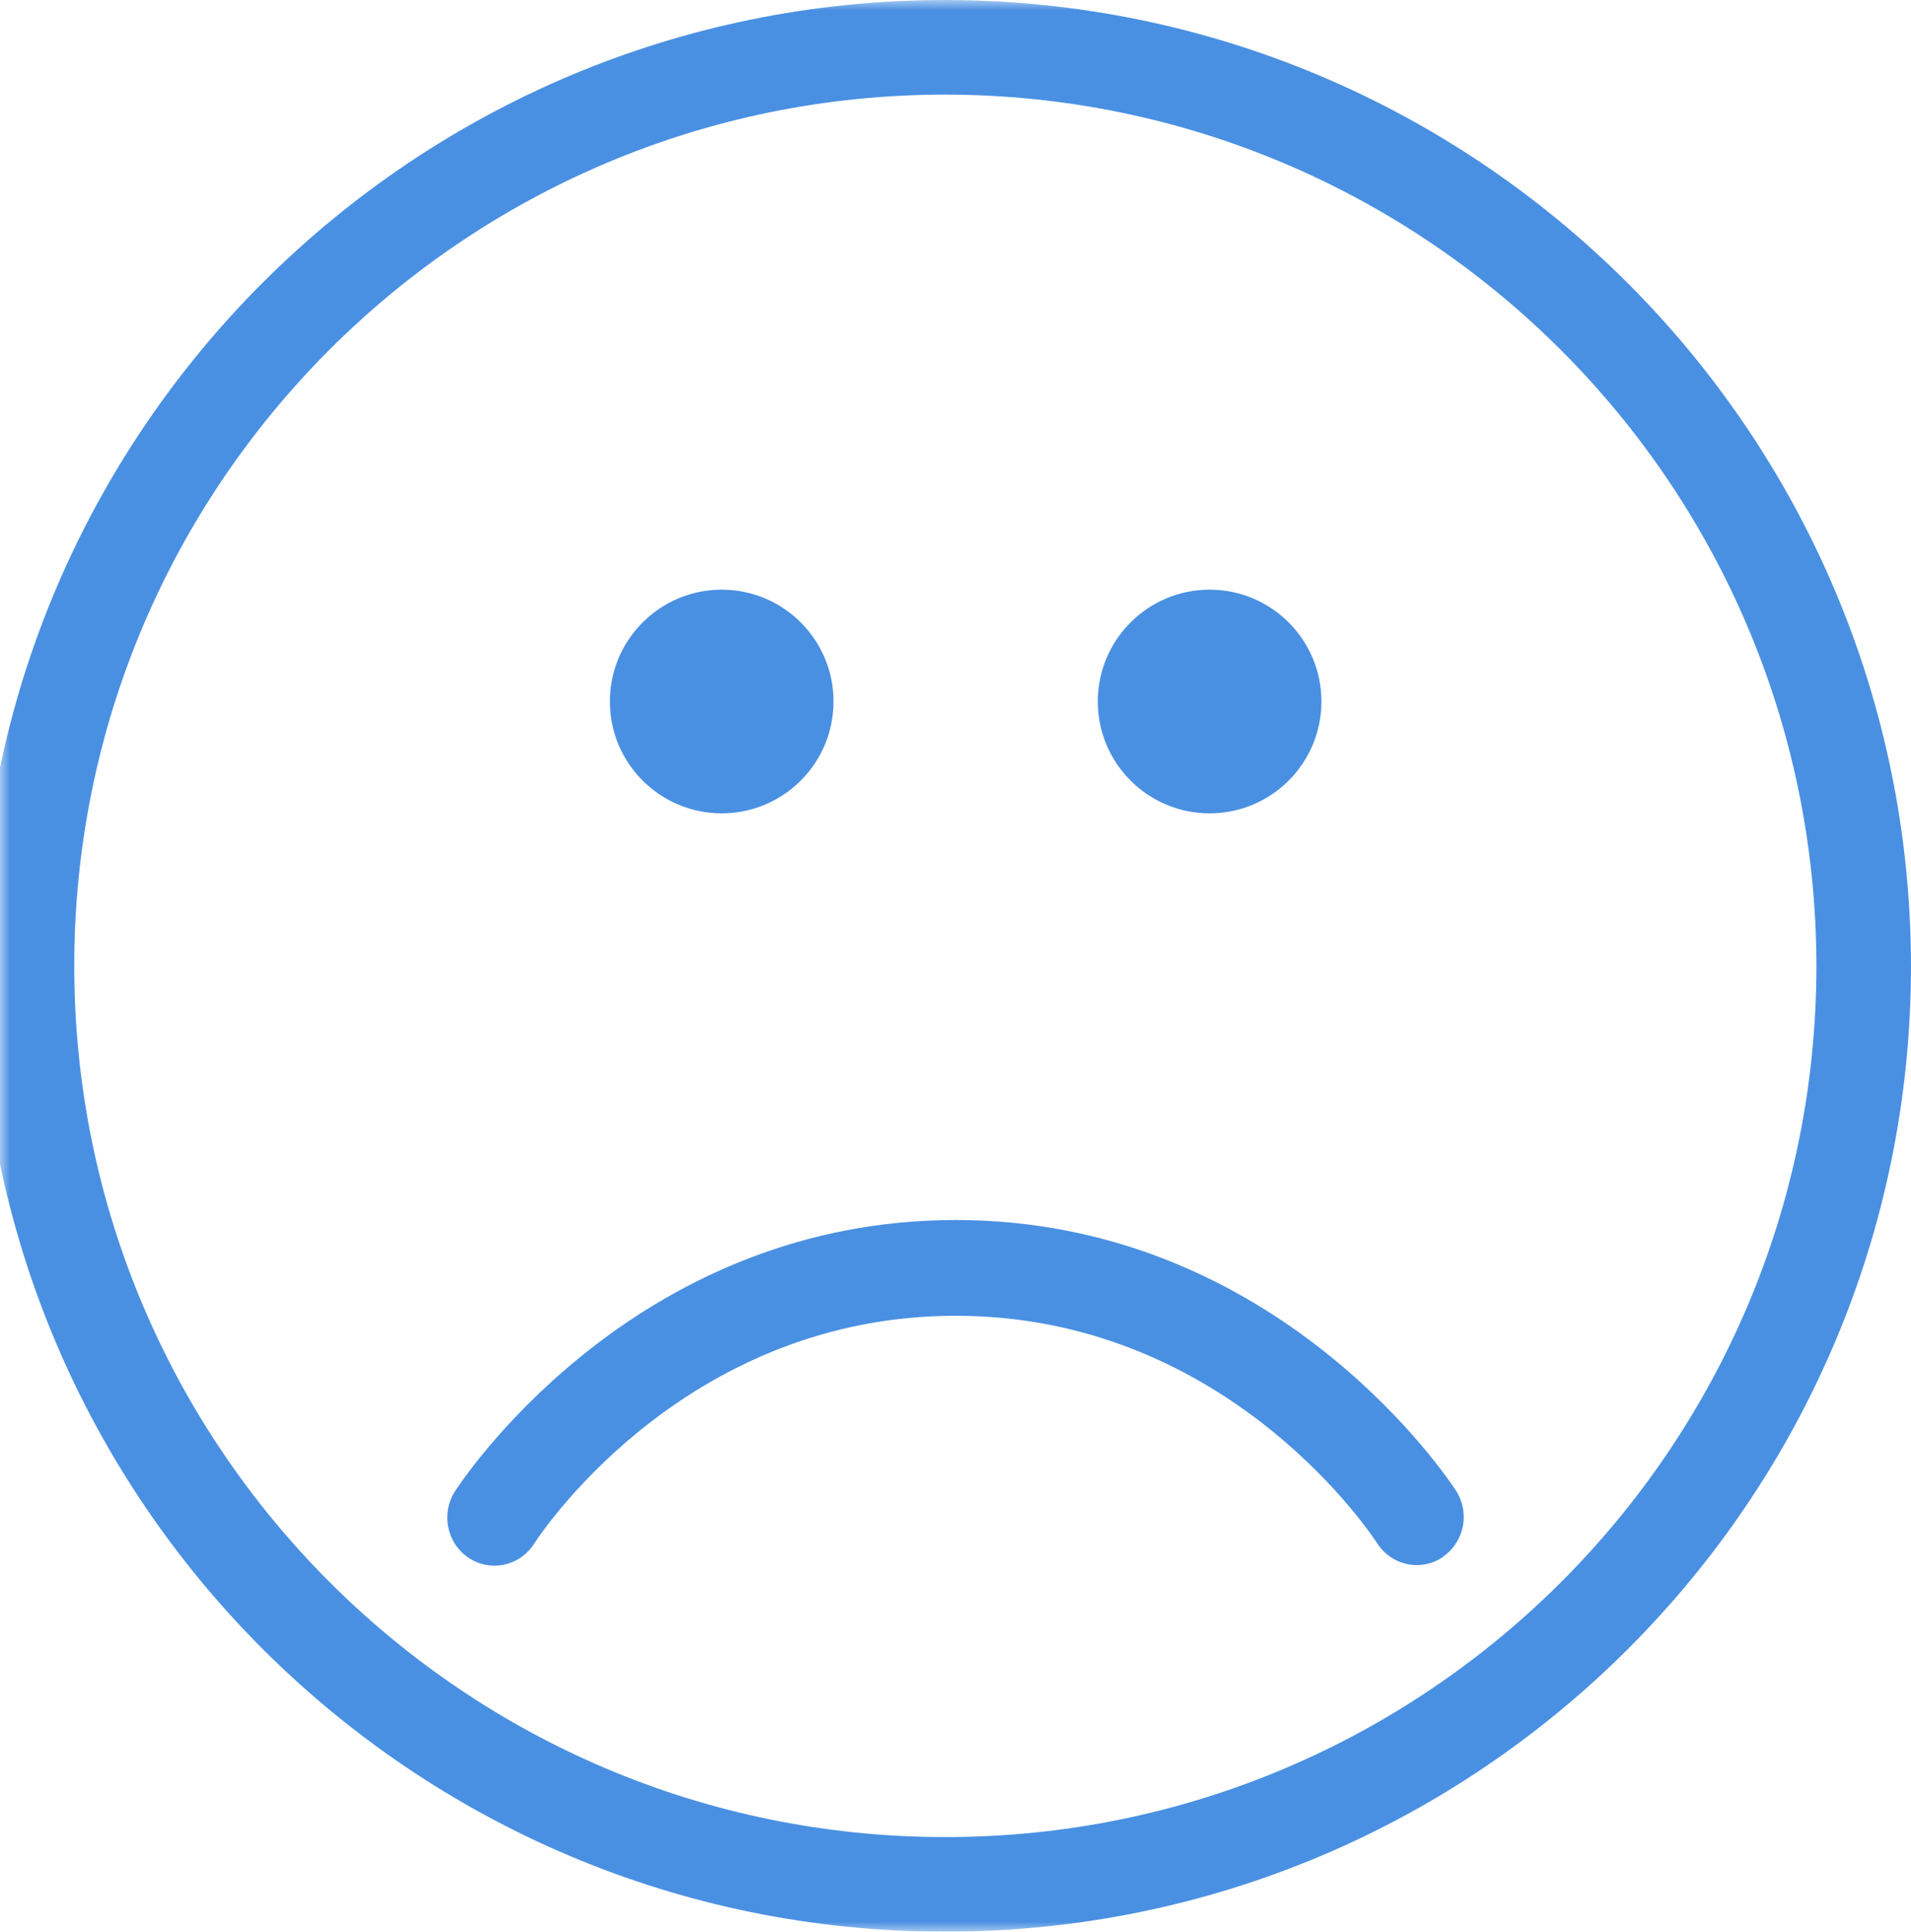 <?xml version="1.0" encoding="UTF-8"?>
<svg width="94px" height="95px" viewBox="0 0 94 95" version="1.1" xmlns="http://www.w3.org/2000/svg" xmlns:xlink="http://www.w3.org/1999/xlink">
    <!-- Generator: Sketch 46 (44423) - http://www.bohemiancoding.com/sketch -->
    <title>Page 1</title>
    <desc>Created with Sketch.</desc>
    <defs>
        <polygon id="path-1" points="47.5 0 95 0 95 95 47.5 95 0 95 0 0"></polygon>
    </defs>
    <g id="Page-1" stroke="none" stroke-width="1" fill="none" fill-rule="evenodd">
        <g id="Mobile" transform="translate(-265, -691)">
            <g id="Group-2" transform="translate(-2, 252)">
                <g id="Page-1" transform="translate(267, 439)">
                    <g id="Group-3">
                        <mask id="mask-2" fill="white">
                            <use xlink:href="#path-1"></use>
                        </mask>
                        <g id="Clip-2"></g>
                        <path d="M89.347,47.5 C89.347,71.164 70.164,90.347 46.5,90.347 C22.836,90.347 3.653,71.164 3.653,47.5 C3.653,23.836 22.836,4.653 46.5,4.653 C70.152,4.68 89.32,23.848 89.347,47.5 M46.5,0 C20.266,0 -1,21.266 -1,47.5 C-1,73.734 20.266,95 46.5,95 C72.734,95 94,73.734 94,47.5 C93.968,21.28 72.72,0.032 46.5,0" id="Fill-1" fill="#4A90E2" mask="url(#mask-2)"></path>
                    </g>
                    <path d="M70.987,60.437 C69.931,59.705 68.494,59.983 67.774,61.058 C67.773,61.06 67.771,61.063 67.769,61.065 C67.008,62.223 59.947,72.29 47.009,72.29 C34.071,72.29 27.01,62.223 26.249,61.045 C25.533,59.962 24.09,59.674 23.027,60.403 C21.962,61.132 21.68,62.601 22.396,63.686 C23.32,65.078 31.692,77 47.009,77 C62.326,77 70.698,65.078 71.603,63.714 C72.317,62.638 72.042,61.177 70.987,60.447 L70.987,60.437 Z" id="Fill-4" fill="#4A90E2" transform="translate(47, 68.5) scale(1, -1) translate(-47, -68.5) "></path>
                    <path d="M35.5,29 C38.537,29 41,31.463 41,34.5 C41,37.537 38.537,40 35.5,40 C32.463,40 30,37.537 30,34.5 C30,31.463 32.463,29 35.5,29" id="Fill-6" fill="#4A90E2"></path>
                    <path d="M59.5,29 C62.537,29 65,31.463 65,34.5 C65,37.537 62.537,40 59.5,40 C56.463,40 54,37.537 54,34.5 C54,31.463 56.463,29 59.5,29" id="Fill-8" fill="#4A90E2"></path>
                </g>
            </g>
        </g>
    </g>
</svg>